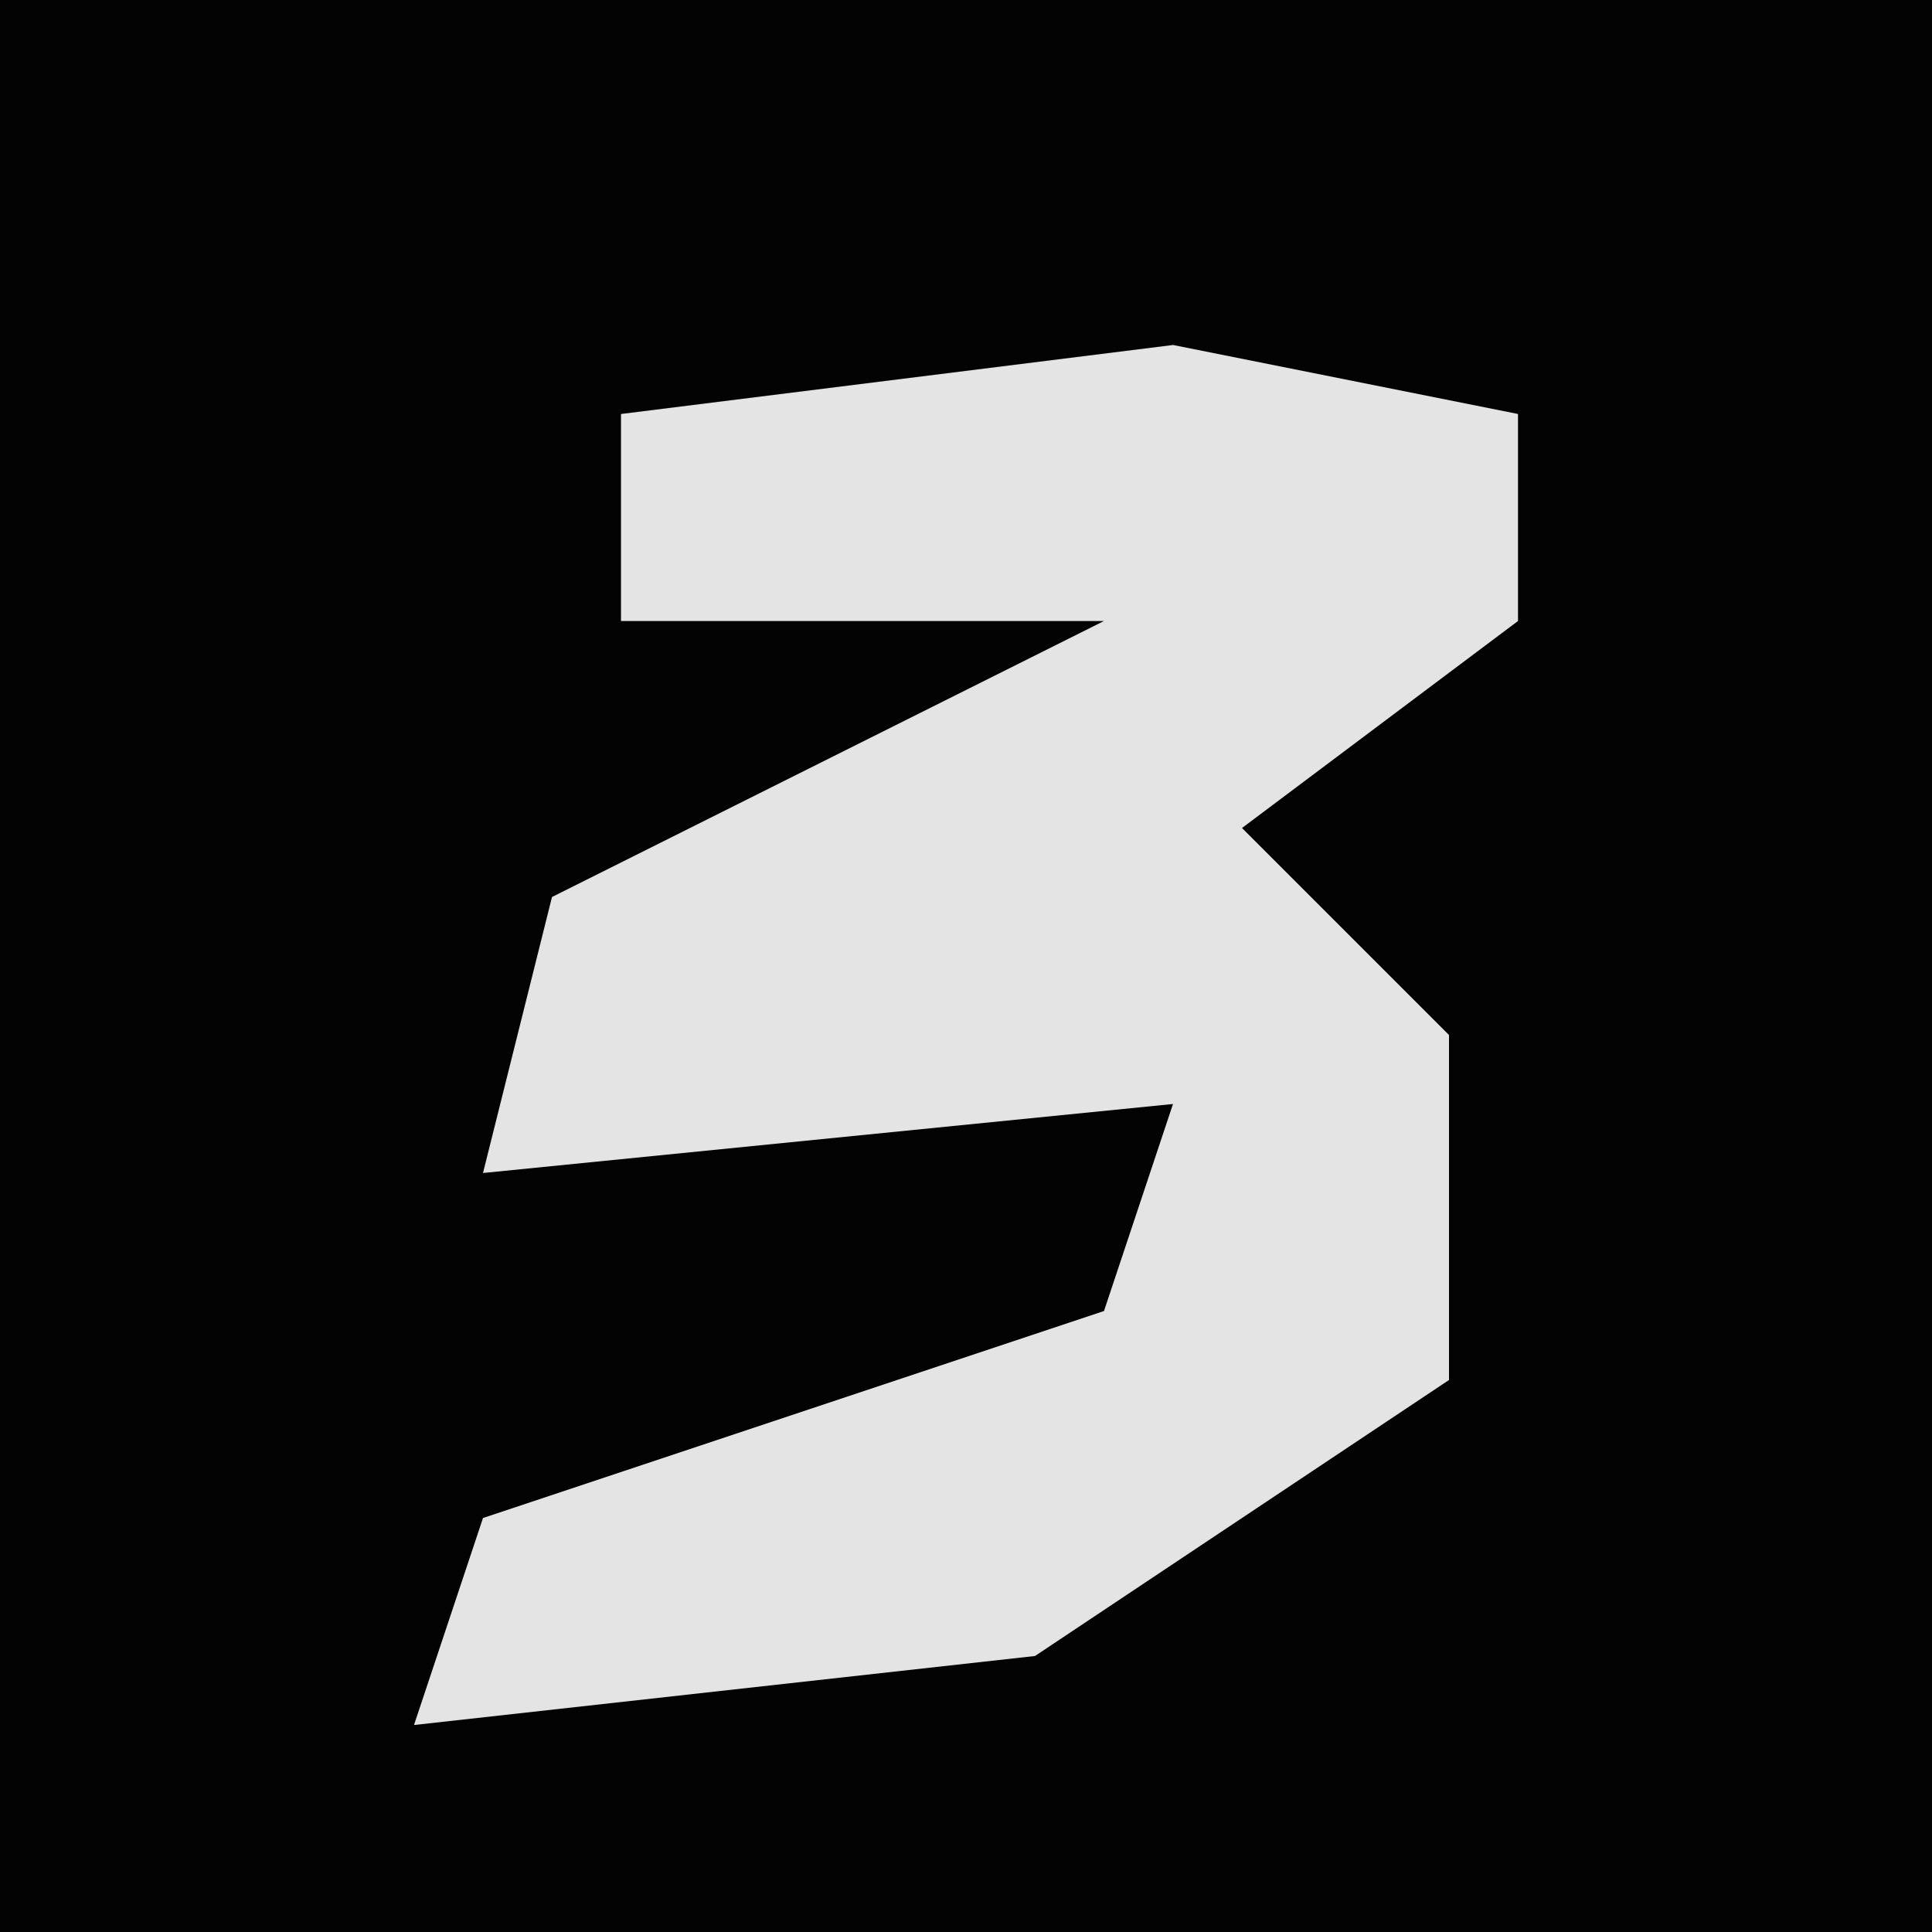 <?xml version="1.0" encoding="UTF-8"?>
<svg version="1.1" xmlns="http://www.w3.org/2000/svg" width="28" height="28">
<path d="M0,0 L28,0 L28,28 L0,28 Z " fill="#030303" transform="translate(0,0)"/>
<path d="M0,0 L5,1 L5,4 L1,7 L4,10 L4,15 L-2,19 L-11,20 L-10,17 L-1,14 L0,11 L-10,12 L-9,8 L-1,4 L-8,4 L-8,1 Z " fill="#E4E4E4" transform="translate(17,5)"/>
</svg>

